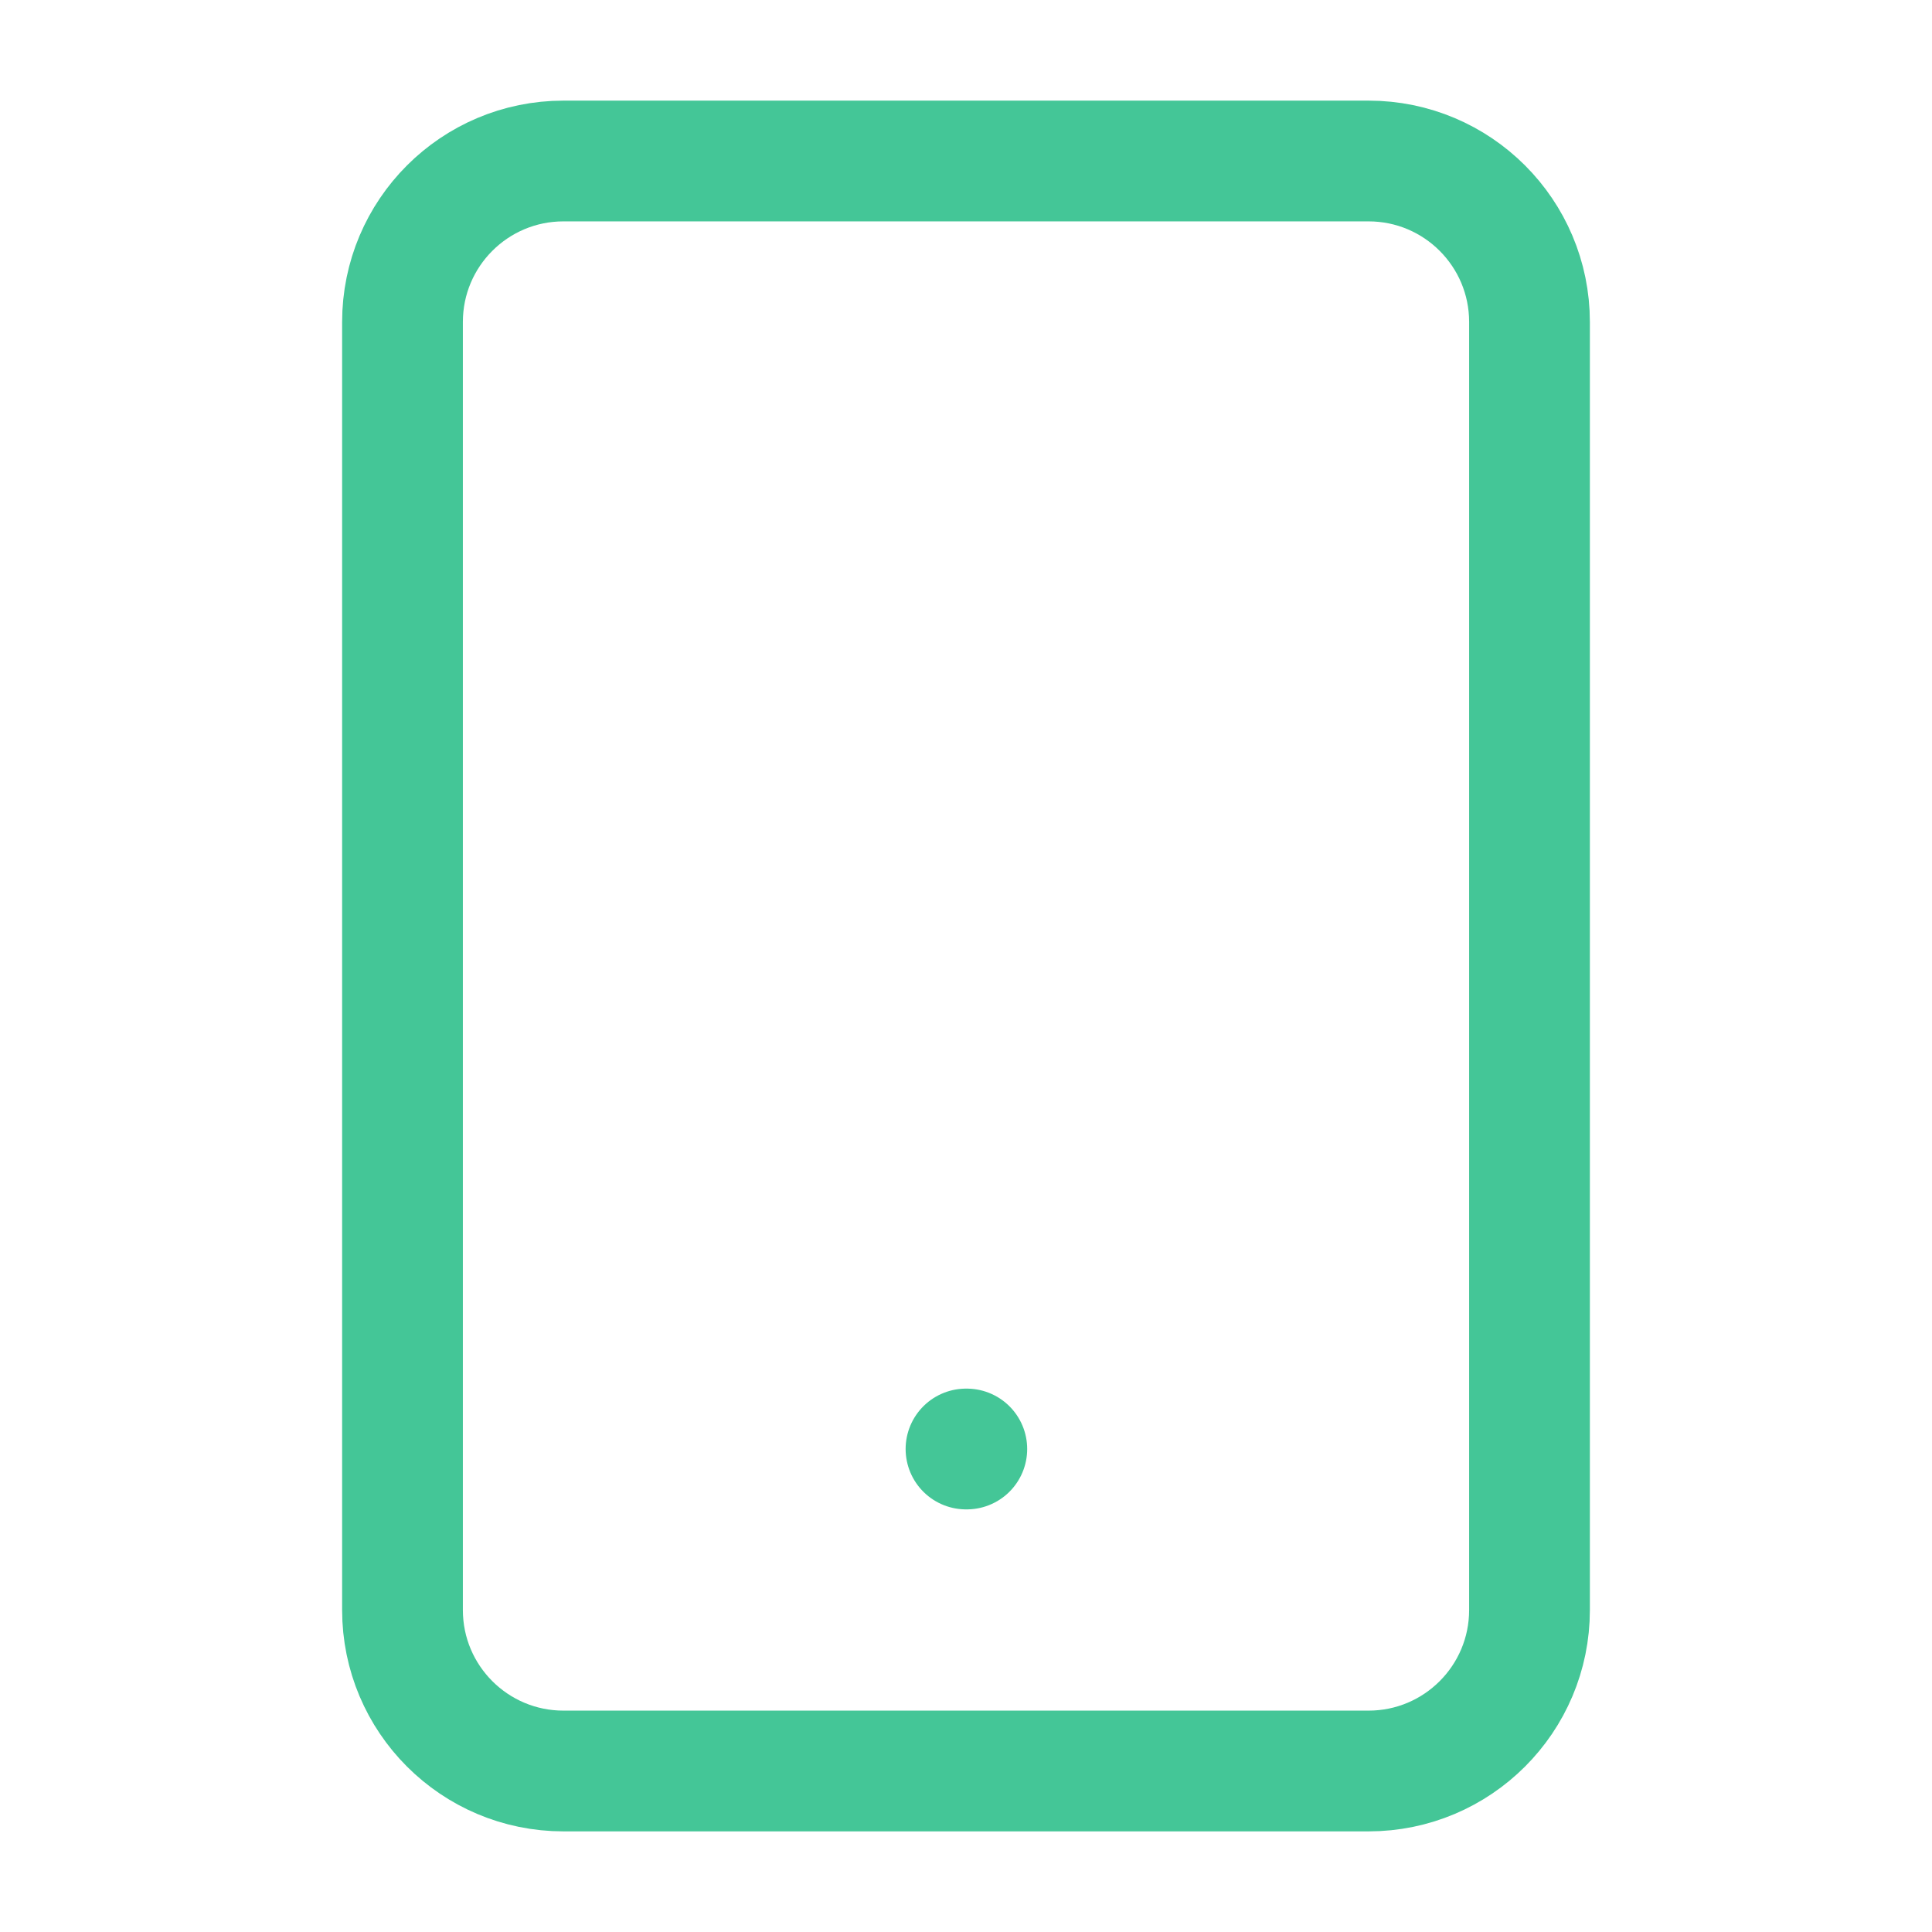 <svg width="20" height="20" viewBox="0 0 24 24" fill="none" xmlns="http://www.w3.org/2000/svg">
<path d="M17 2H7C5.895 2 5 2.895 5 4V20C5 21.105 5.895 22 7 22H17C18.105 22 19 21.105 19 20V4C19 2.895 18.105 2 17 2Z" stroke="#44C697" stroke-width="1.5" stroke-linecap="round" stroke-linejoin="round"/>
<path d="M12 18H12.01" stroke="#44C697" stroke-width="1.5" stroke-linecap="round" stroke-linejoin="round"/>
</svg>
